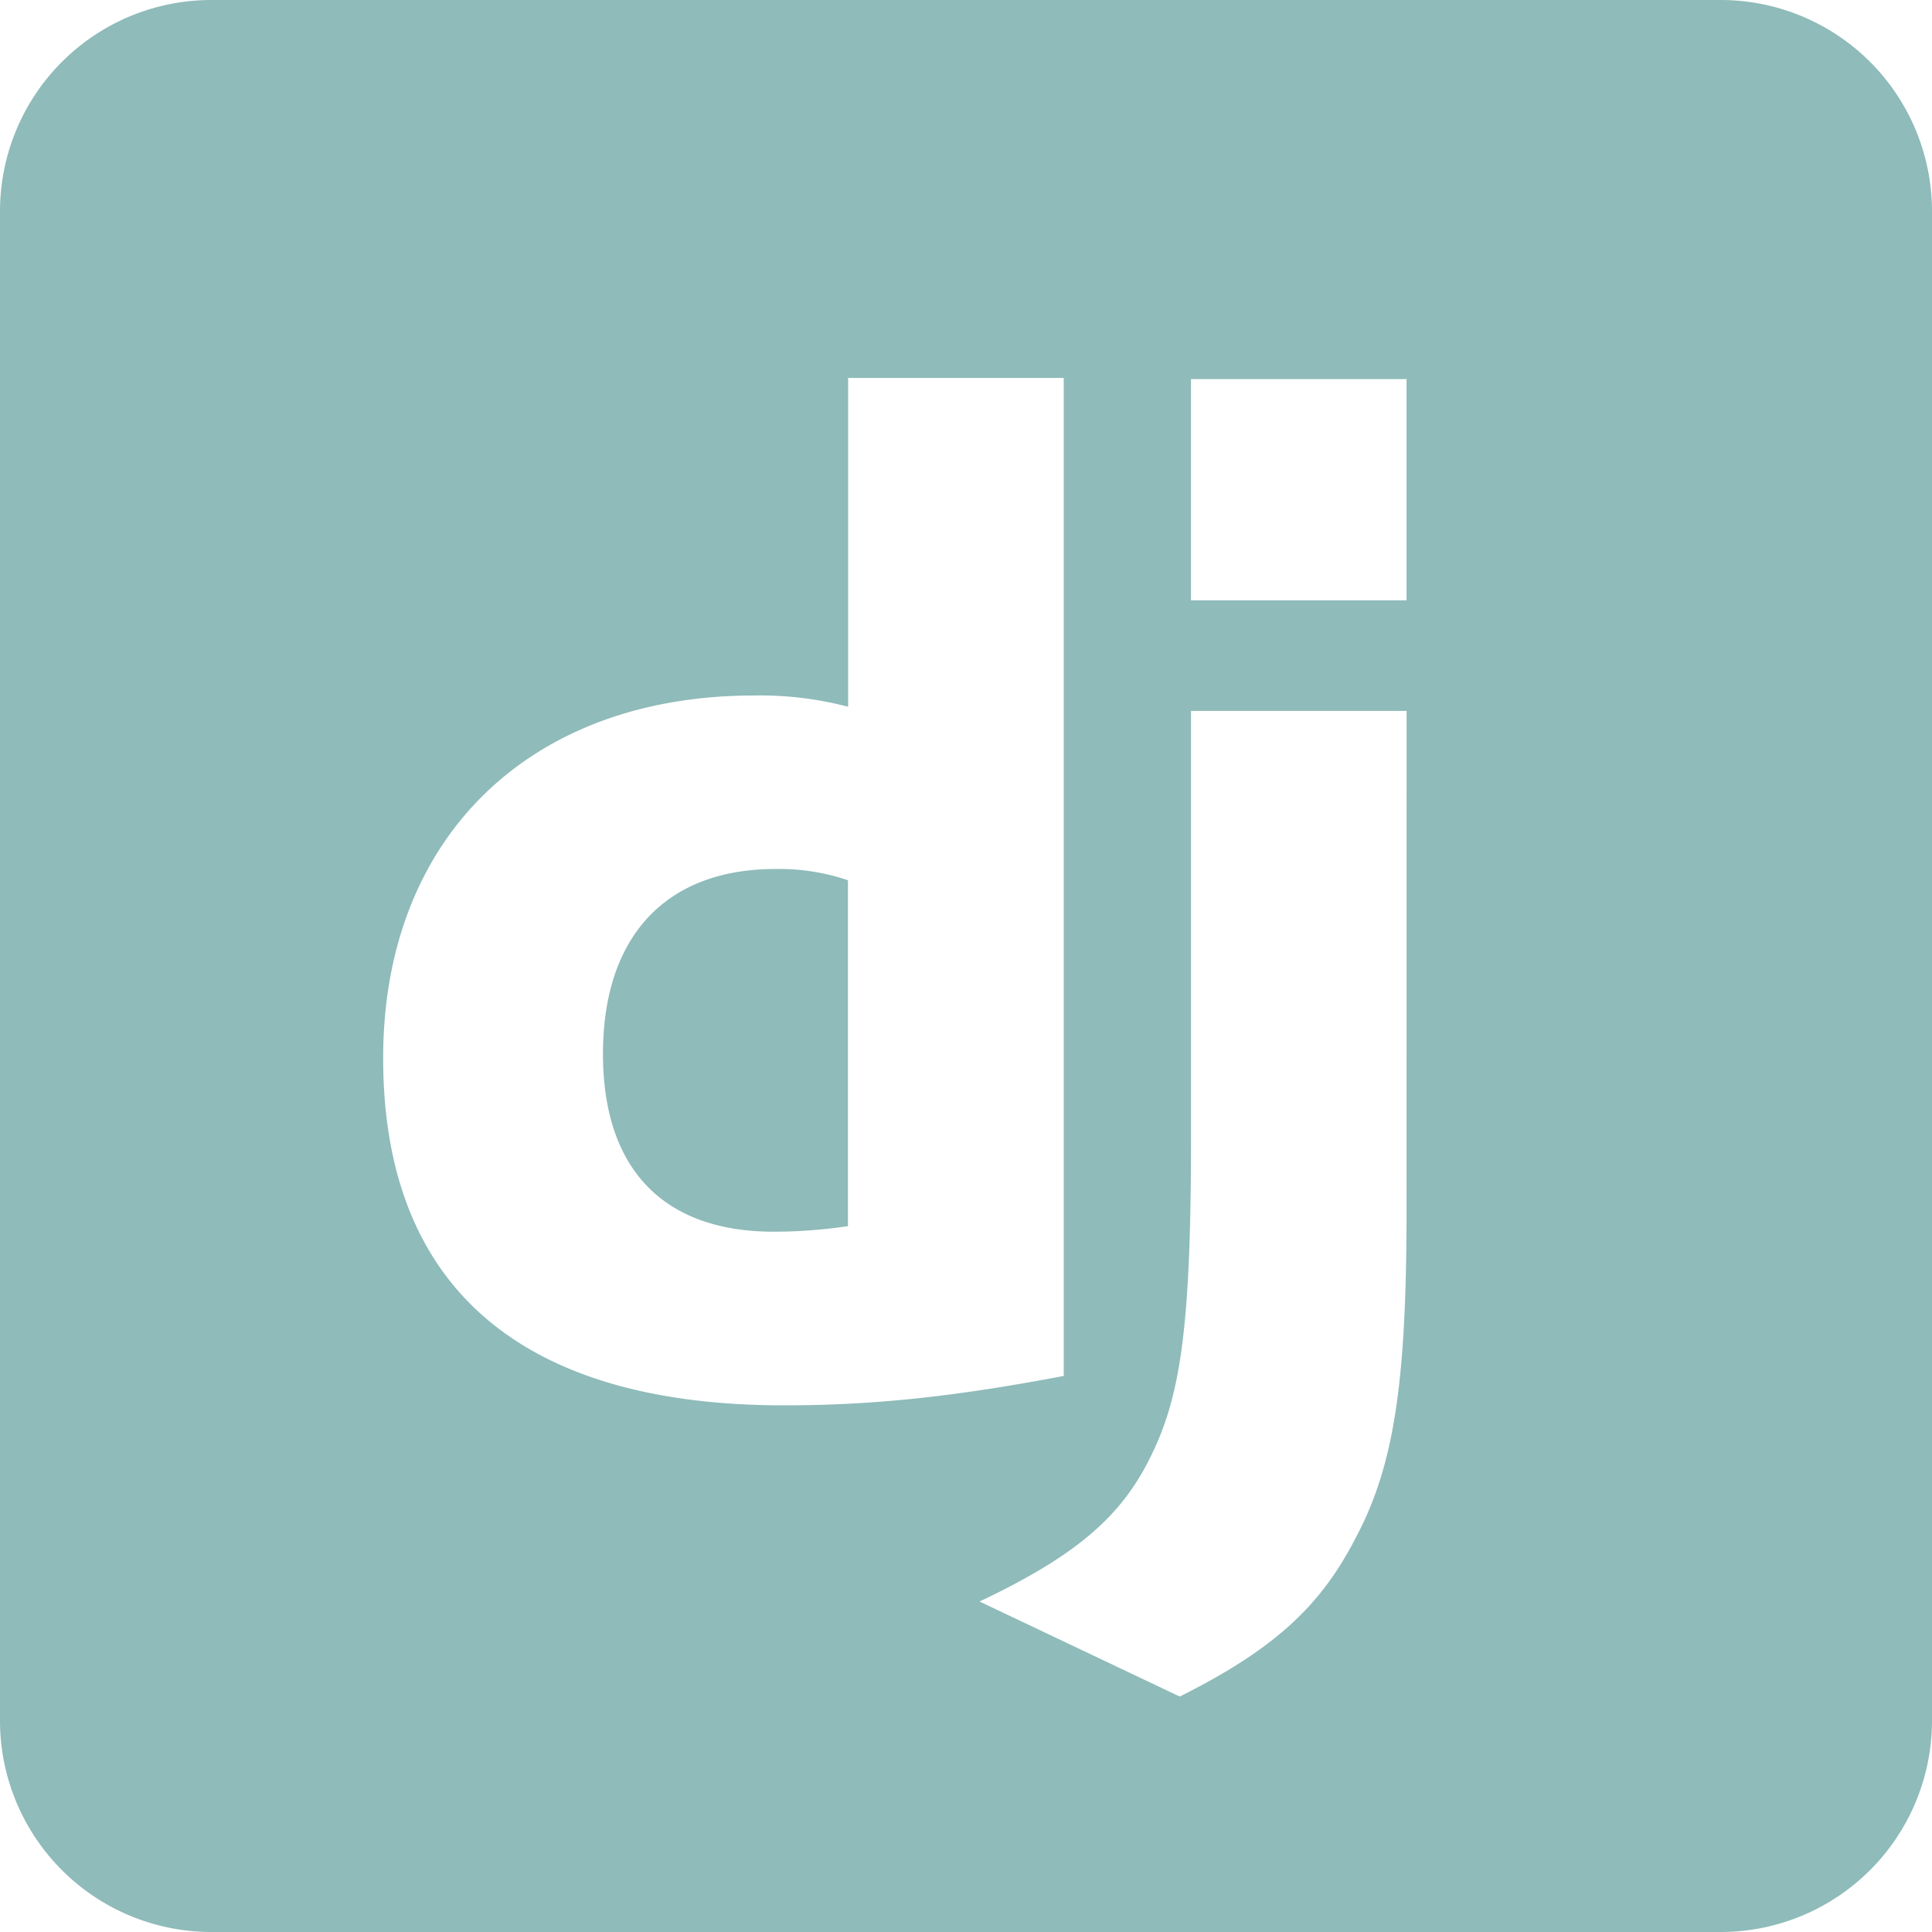 <svg xmlns="http://www.w3.org/2000/svg" viewBox="0 0 513.91 513.91"><defs><style>.cls-1{fill:#8fbbba;}</style></defs><g id="Layer_2" data-name="Layer 2"><g id="Layer_1-2" data-name="Layer 1"><path class="cls-1" d="M160.39,280.34c0,30.54,16,47.29,45.43,47.29a134.51,134.51,0,0,0,19.74-1.48v-92a56.82,56.82,0,0,0-19.37-3C177.14,231.18,160.39,249.06,160.39,280.34Z"/><path class="cls-1" d="M457.7,0H56.21A56.22,56.22,0,0,0,0,56.21V457.7a56.22,56.22,0,0,0,56.21,56.21H457.7a56.22,56.22,0,0,0,56.21-56.21V56.21A56.22,56.22,0,0,0,457.7,0ZM101.92,281.46C101.92,223,140.65,185,200.6,185a91.91,91.91,0,0,1,25,3V100.53h57.35V366c-29.42,5.59-51,7.82-74.48,7.82C138.41,373.81,101.92,342.16,101.92,281.46Zm272.22,40.59c0,45.8-3.35,67.77-13.4,86.77-9.31,18.25-21.6,29.79-46.93,42.46L260.56,426C285.88,414,298.17,403.61,306,387.59c8.2-16.38,10.81-35.38,10.81-85.28V189.1h57.34Zm0-162.37H316.8V100.84h57.34Z"/></g></g></svg>